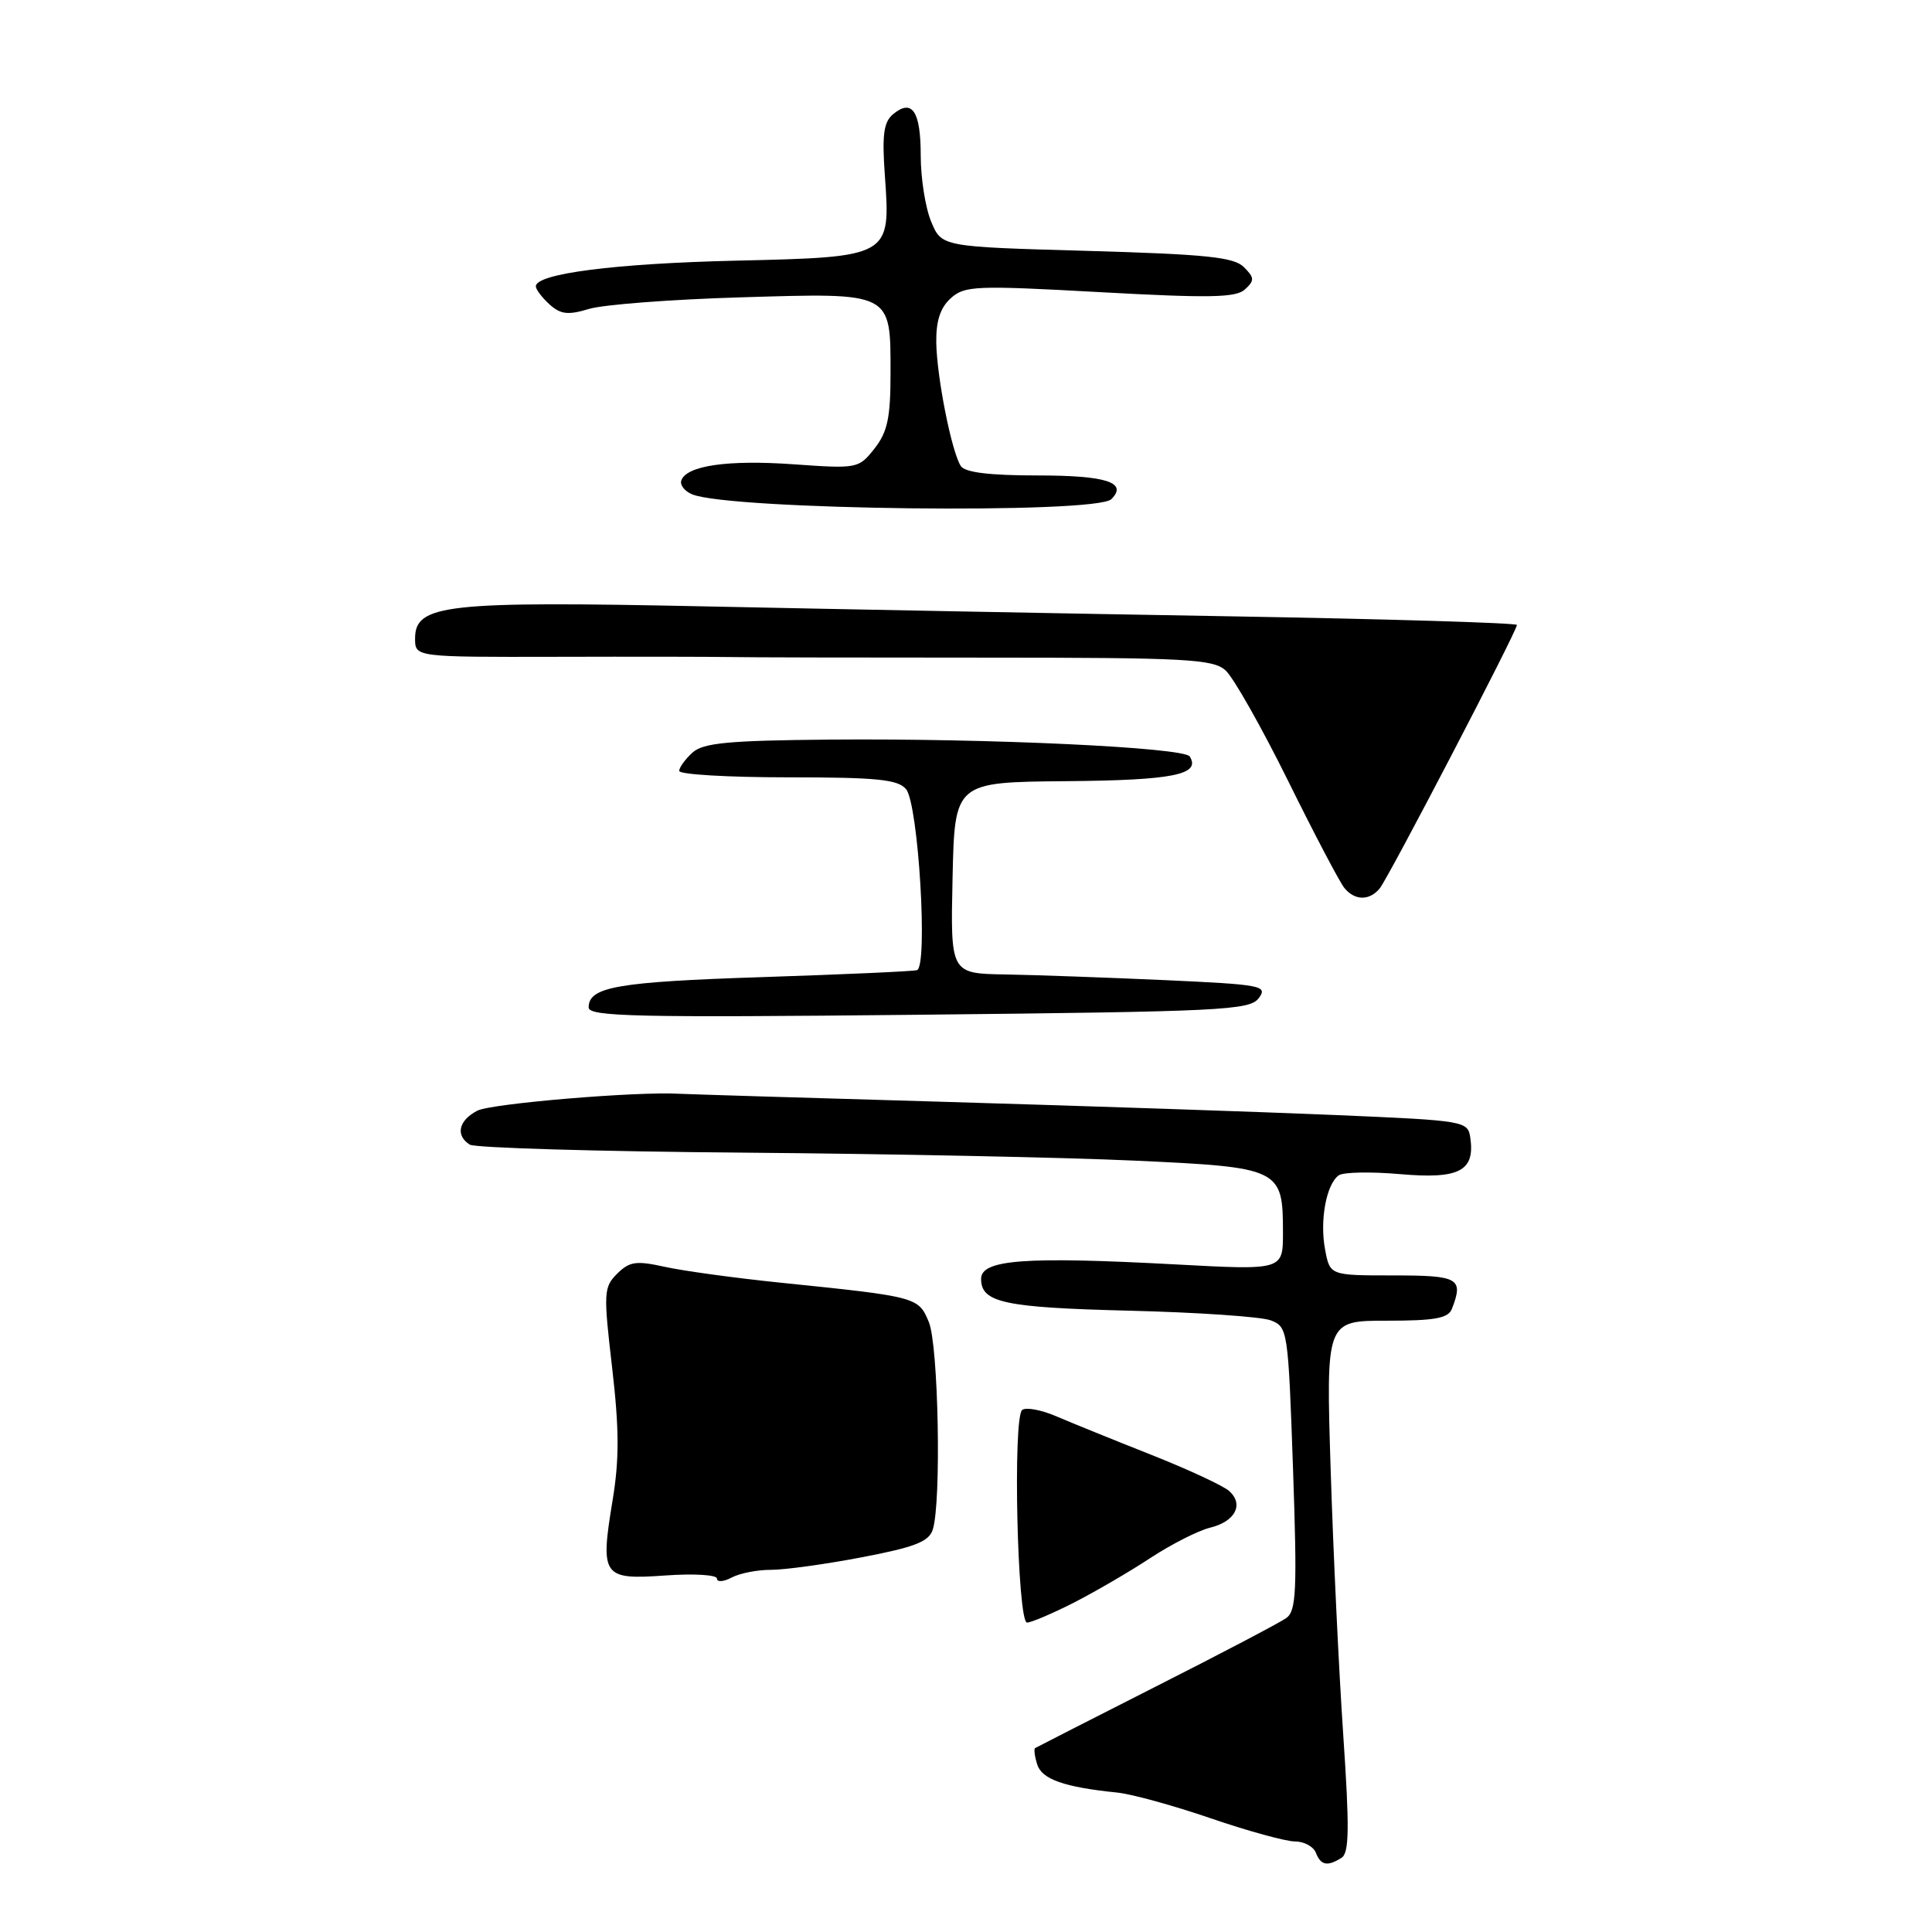 <?xml version="1.0" encoding="UTF-8" standalone="no"?>
<!DOCTYPE svg PUBLIC "-//W3C//DTD SVG 1.1//EN" "http://www.w3.org/Graphics/SVG/1.1/DTD/svg11.dtd" >
<svg xmlns="http://www.w3.org/2000/svg" xmlns:xlink="http://www.w3.org/1999/xlink" version="1.1" viewBox="0 0 256 256">
 <g >
 <path fill="currentColor"
d=" M 177.77 246.16 C 178.78 245.52 178.82 242.21 177.99 229.93 C 177.41 221.44 176.66 205.61 176.32 194.75 C 175.70 175.00 175.70 175.00 183.74 175.00 C 190.15 175.00 191.91 174.68 192.39 173.42 C 193.95 169.37 193.30 169.00 184.61 169.00 C 176.22 169.00 176.22 169.00 175.58 165.56 C 174.85 161.70 175.75 156.89 177.40 155.73 C 178.01 155.31 181.67 155.24 185.55 155.58 C 193.33 156.26 195.45 155.17 194.83 150.81 C 194.50 148.53 194.26 148.49 177.00 147.75 C 167.38 147.34 144.20 146.56 125.50 146.01 C 106.80 145.47 90.83 144.98 90.00 144.93 C 84.41 144.60 65.09 146.22 63.25 147.17 C 60.76 148.46 60.32 150.45 62.25 151.67 C 62.94 152.10 79.25 152.58 98.50 152.73 C 117.75 152.89 141.08 153.36 150.35 153.79 C 169.68 154.68 170.00 154.83 170.00 163.35 C 170.00 168.31 170.00 168.31 155.75 167.54 C 135.77 166.47 130.00 166.90 130.00 169.46 C 130.00 172.60 133.06 173.26 149.54 173.67 C 158.63 173.89 167.10 174.47 168.37 174.95 C 170.63 175.81 170.69 176.20 171.33 194.56 C 171.89 210.77 171.77 213.44 170.44 214.40 C 169.60 215.00 161.84 219.08 153.20 223.45 C 144.57 227.83 137.35 231.51 137.16 231.63 C 136.97 231.75 137.10 232.73 137.44 233.81 C 138.06 235.77 141.04 236.81 148.00 237.52 C 149.93 237.71 155.52 239.25 160.44 240.94 C 165.35 242.62 170.37 244.00 171.58 244.00 C 172.79 244.00 174.05 244.68 174.36 245.50 C 175.01 247.18 175.90 247.35 177.77 246.16 Z  M 142.21 212.40 C 145.03 210.96 149.63 208.29 152.42 206.45 C 155.21 204.62 158.77 202.81 160.33 202.43 C 163.66 201.62 164.85 199.37 162.89 197.58 C 162.12 196.88 157.45 194.71 152.50 192.75 C 147.55 190.79 141.90 188.50 139.95 187.66 C 137.99 186.82 135.97 186.44 135.45 186.82 C 134.18 187.73 134.80 215.00 136.09 215.00 C 136.63 215.00 139.38 213.83 142.21 212.40 Z  M 102.18 208.01 C 104.01 208.01 109.43 207.26 114.24 206.34 C 121.25 205.00 123.10 204.27 123.60 202.67 C 124.75 199.05 124.35 178.27 123.08 175.19 C 121.70 171.86 121.54 171.82 103.50 169.97 C 97.45 169.35 90.51 168.40 88.08 167.86 C 84.28 167.02 83.41 167.15 81.77 168.78 C 79.99 170.56 79.95 171.29 81.11 181.22 C 82.05 189.34 82.07 193.38 81.17 198.81 C 79.51 208.88 79.84 209.35 88.15 208.76 C 91.92 208.49 95.00 208.67 95.00 209.17 C 95.00 209.66 95.87 209.60 96.93 209.04 C 98.00 208.47 100.36 208.00 102.18 208.01 Z  M 166.80 132.25 C 168.01 130.61 167.22 130.46 154.30 129.87 C 146.71 129.53 137.22 129.19 133.22 129.12 C 125.94 129.00 125.94 129.00 126.22 116.32 C 126.50 103.64 126.50 103.64 141.26 103.51 C 155.42 103.39 159.14 102.65 157.65 100.24 C 156.91 99.04 131.06 97.82 110.00 98.00 C 96.50 98.12 93.18 98.43 91.75 99.73 C 90.79 100.60 90.00 101.69 90.00 102.15 C 90.00 102.62 96.47 103.00 104.38 103.00 C 116.24 103.00 118.98 103.28 120.06 104.57 C 121.69 106.54 122.99 128.11 121.50 128.55 C 120.95 128.71 111.76 129.12 101.08 129.47 C 81.79 130.10 78.00 130.76 78.00 133.49 C 78.00 134.71 84.35 134.85 121.75 134.46 C 161.98 134.04 165.60 133.87 166.80 132.25 Z  M 182.82 117.72 C 183.97 116.33 201.00 83.63 201.00 82.81 C 201.00 82.54 183.79 82.02 162.75 81.66 C 141.71 81.30 110.54 80.71 93.47 80.35 C 59.03 79.63 55.00 80.07 55.00 84.61 C 55.00 87.07 55.00 87.07 73.75 87.03 C 84.06 87.00 94.30 87.02 96.50 87.06 C 98.70 87.11 114.00 87.14 130.50 87.14 C 157.17 87.14 160.71 87.33 162.38 88.82 C 163.42 89.74 167.14 96.32 170.66 103.43 C 174.17 110.54 177.54 116.95 178.15 117.68 C 179.54 119.35 181.45 119.37 182.82 117.72 Z  M 147.26 66.14 C 149.47 63.93 146.59 63.00 137.50 63.00 C 131.09 63.00 127.86 62.60 127.31 61.75 C 126.09 59.85 124.14 50.02 124.06 45.40 C 124.02 42.54 124.59 40.77 125.98 39.52 C 127.81 37.86 129.25 37.80 145.73 38.71 C 160.27 39.51 163.77 39.45 164.96 38.35 C 166.25 37.17 166.23 36.80 164.82 35.39 C 163.50 34.07 159.81 33.69 143.99 33.24 C 124.77 32.70 124.77 32.70 123.39 29.38 C 122.62 27.56 122.00 23.60 122.00 20.59 C 122.00 14.73 120.86 13.04 118.34 15.13 C 117.09 16.17 116.86 17.85 117.25 23.27 C 118.02 34.06 118.03 34.06 97.48 34.54 C 81.49 34.91 71.00 36.26 71.00 37.94 C 71.00 38.35 71.82 39.43 72.81 40.33 C 74.29 41.66 75.26 41.78 78.06 40.93 C 79.95 40.36 88.98 39.67 98.13 39.40 C 118.30 38.79 118.00 38.64 118.00 49.44 C 118.00 55.36 117.60 57.24 115.88 59.43 C 113.78 62.09 113.63 62.12 105.13 61.52 C 96.43 60.90 90.93 61.70 90.27 63.68 C 90.08 64.27 90.72 65.09 91.71 65.50 C 96.72 67.58 145.25 68.15 147.26 66.14 Z "/>
</g>
</svg>